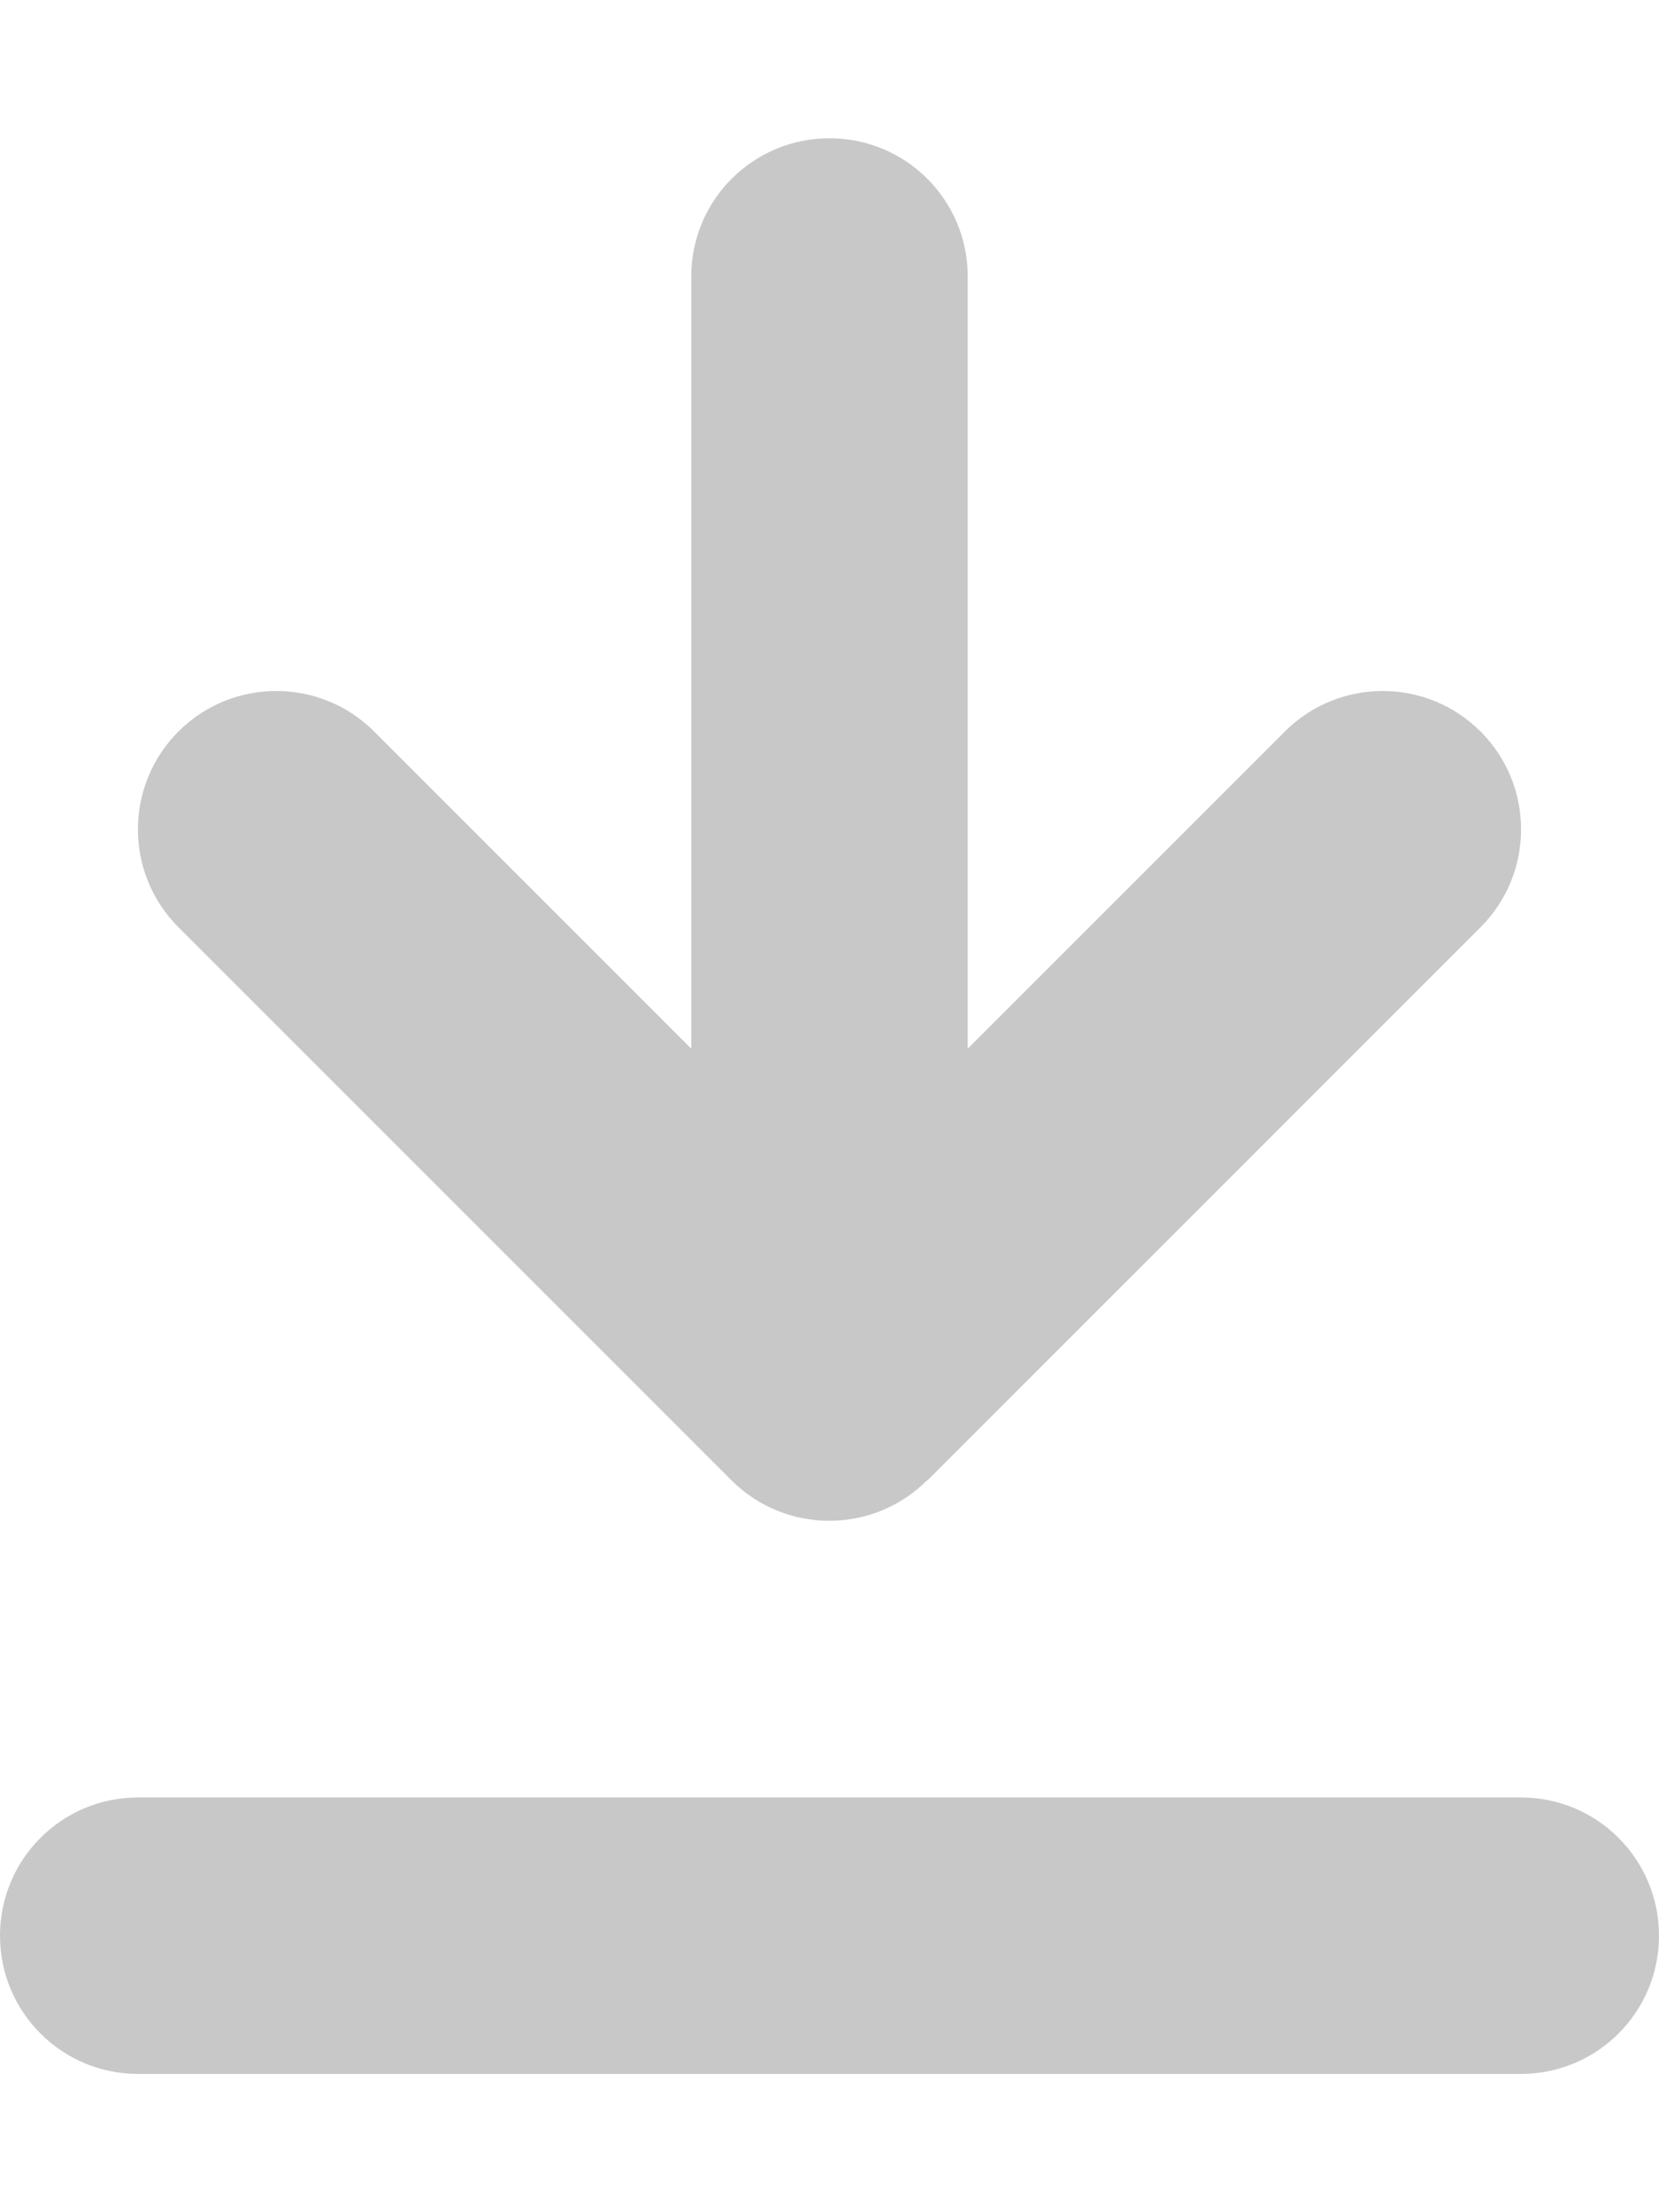 <svg aria-hidden="true" focusable="false" data-prefix="fas" data-icon="arrow-down-to-line" role="img" xmlns="http://www.w3.org/2000/svg" viewBox="0 0 384 512" class="svg-inline--fa fa-arrow-down-to-line fa-fw fa-lg"><path fill="#c8c8c8" d="M32 480c-17.7 0-32-14.3-32-32s14.3-32 32-32H352c17.7 0 32 14.3 32 32s-14.3 32-32 32H32zM214.6 342.6c-12.5 12.5-32.8 12.5-45.3 0l-128-128c-12.5-12.5-12.5-32.8 0-45.3s32.8-12.5 45.3 0L160 242.7V64c0-17.7 14.3-32 32-32s32 14.3 32 32V242.7l73.4-73.4c12.5-12.5 32.8-12.5 45.3 0s12.5 32.8 0 45.3l-128 128z" class=""></path></svg>